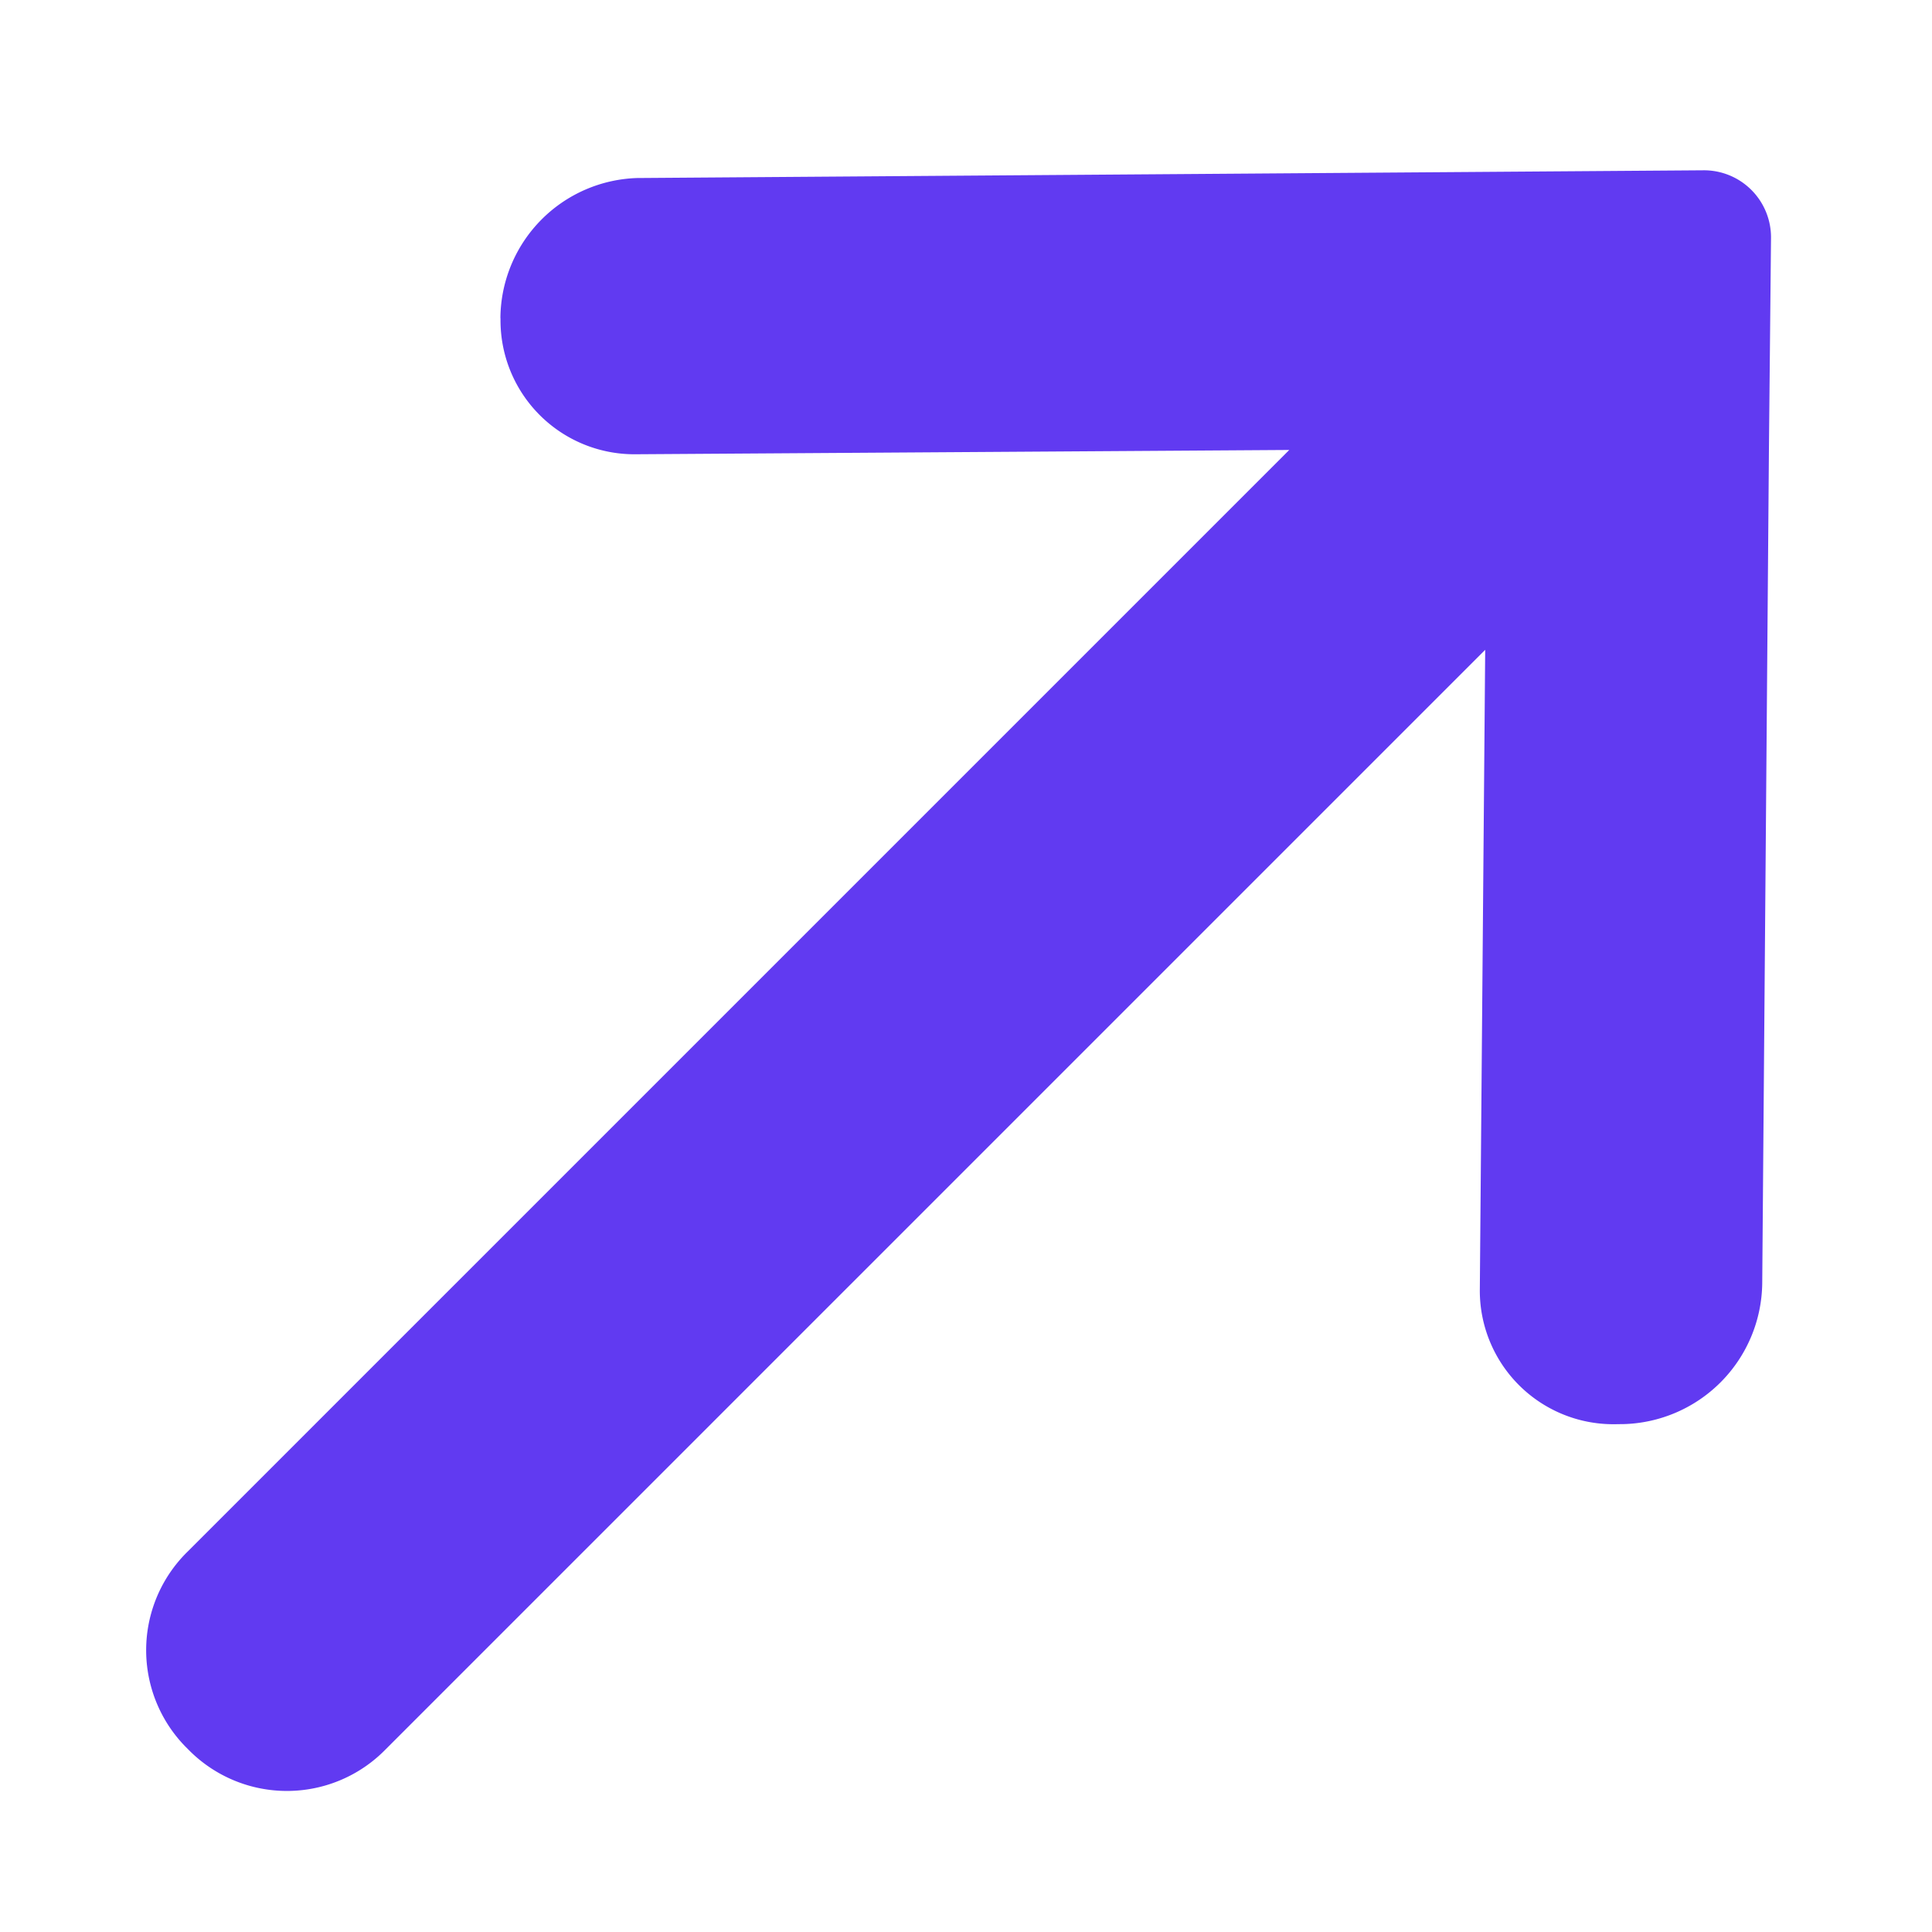 <svg xmlns="http://www.w3.org/2000/svg" xmlns:xlink="http://www.w3.org/1999/xlink" width="14" height="14" viewBox="0 0 14 14"><defs><style>.a{fill:#613af1;}.b{clip-path:url(#a);}</style><clipPath id="a"><rect class="a" width="14" height="14" transform="translate(16 522)"/></clipPath></defs><g class="b" transform="translate(-16 -522)"><path class="a" d="M12.28,7.04H1.012A1,1,0,0,1,0,6.052V6a1,1,0,0,1,1.012-.988H12.3L8.929,1.685A.97.97,0,0,1,8.929.3L8.937.291a1.023,1.023,0,0,1,1.419-.01l.01.01L15.854,5.7a.486.486,0,0,1,0,.695L14.78,7.448l-4.328,4.259a1.033,1.033,0,0,1-1.432.008l-.008-.008-.033-.032a.968.968,0,0,1,0-1.389Z" transform="translate(13.101 530.414) rotate(-45)"/></g></svg>